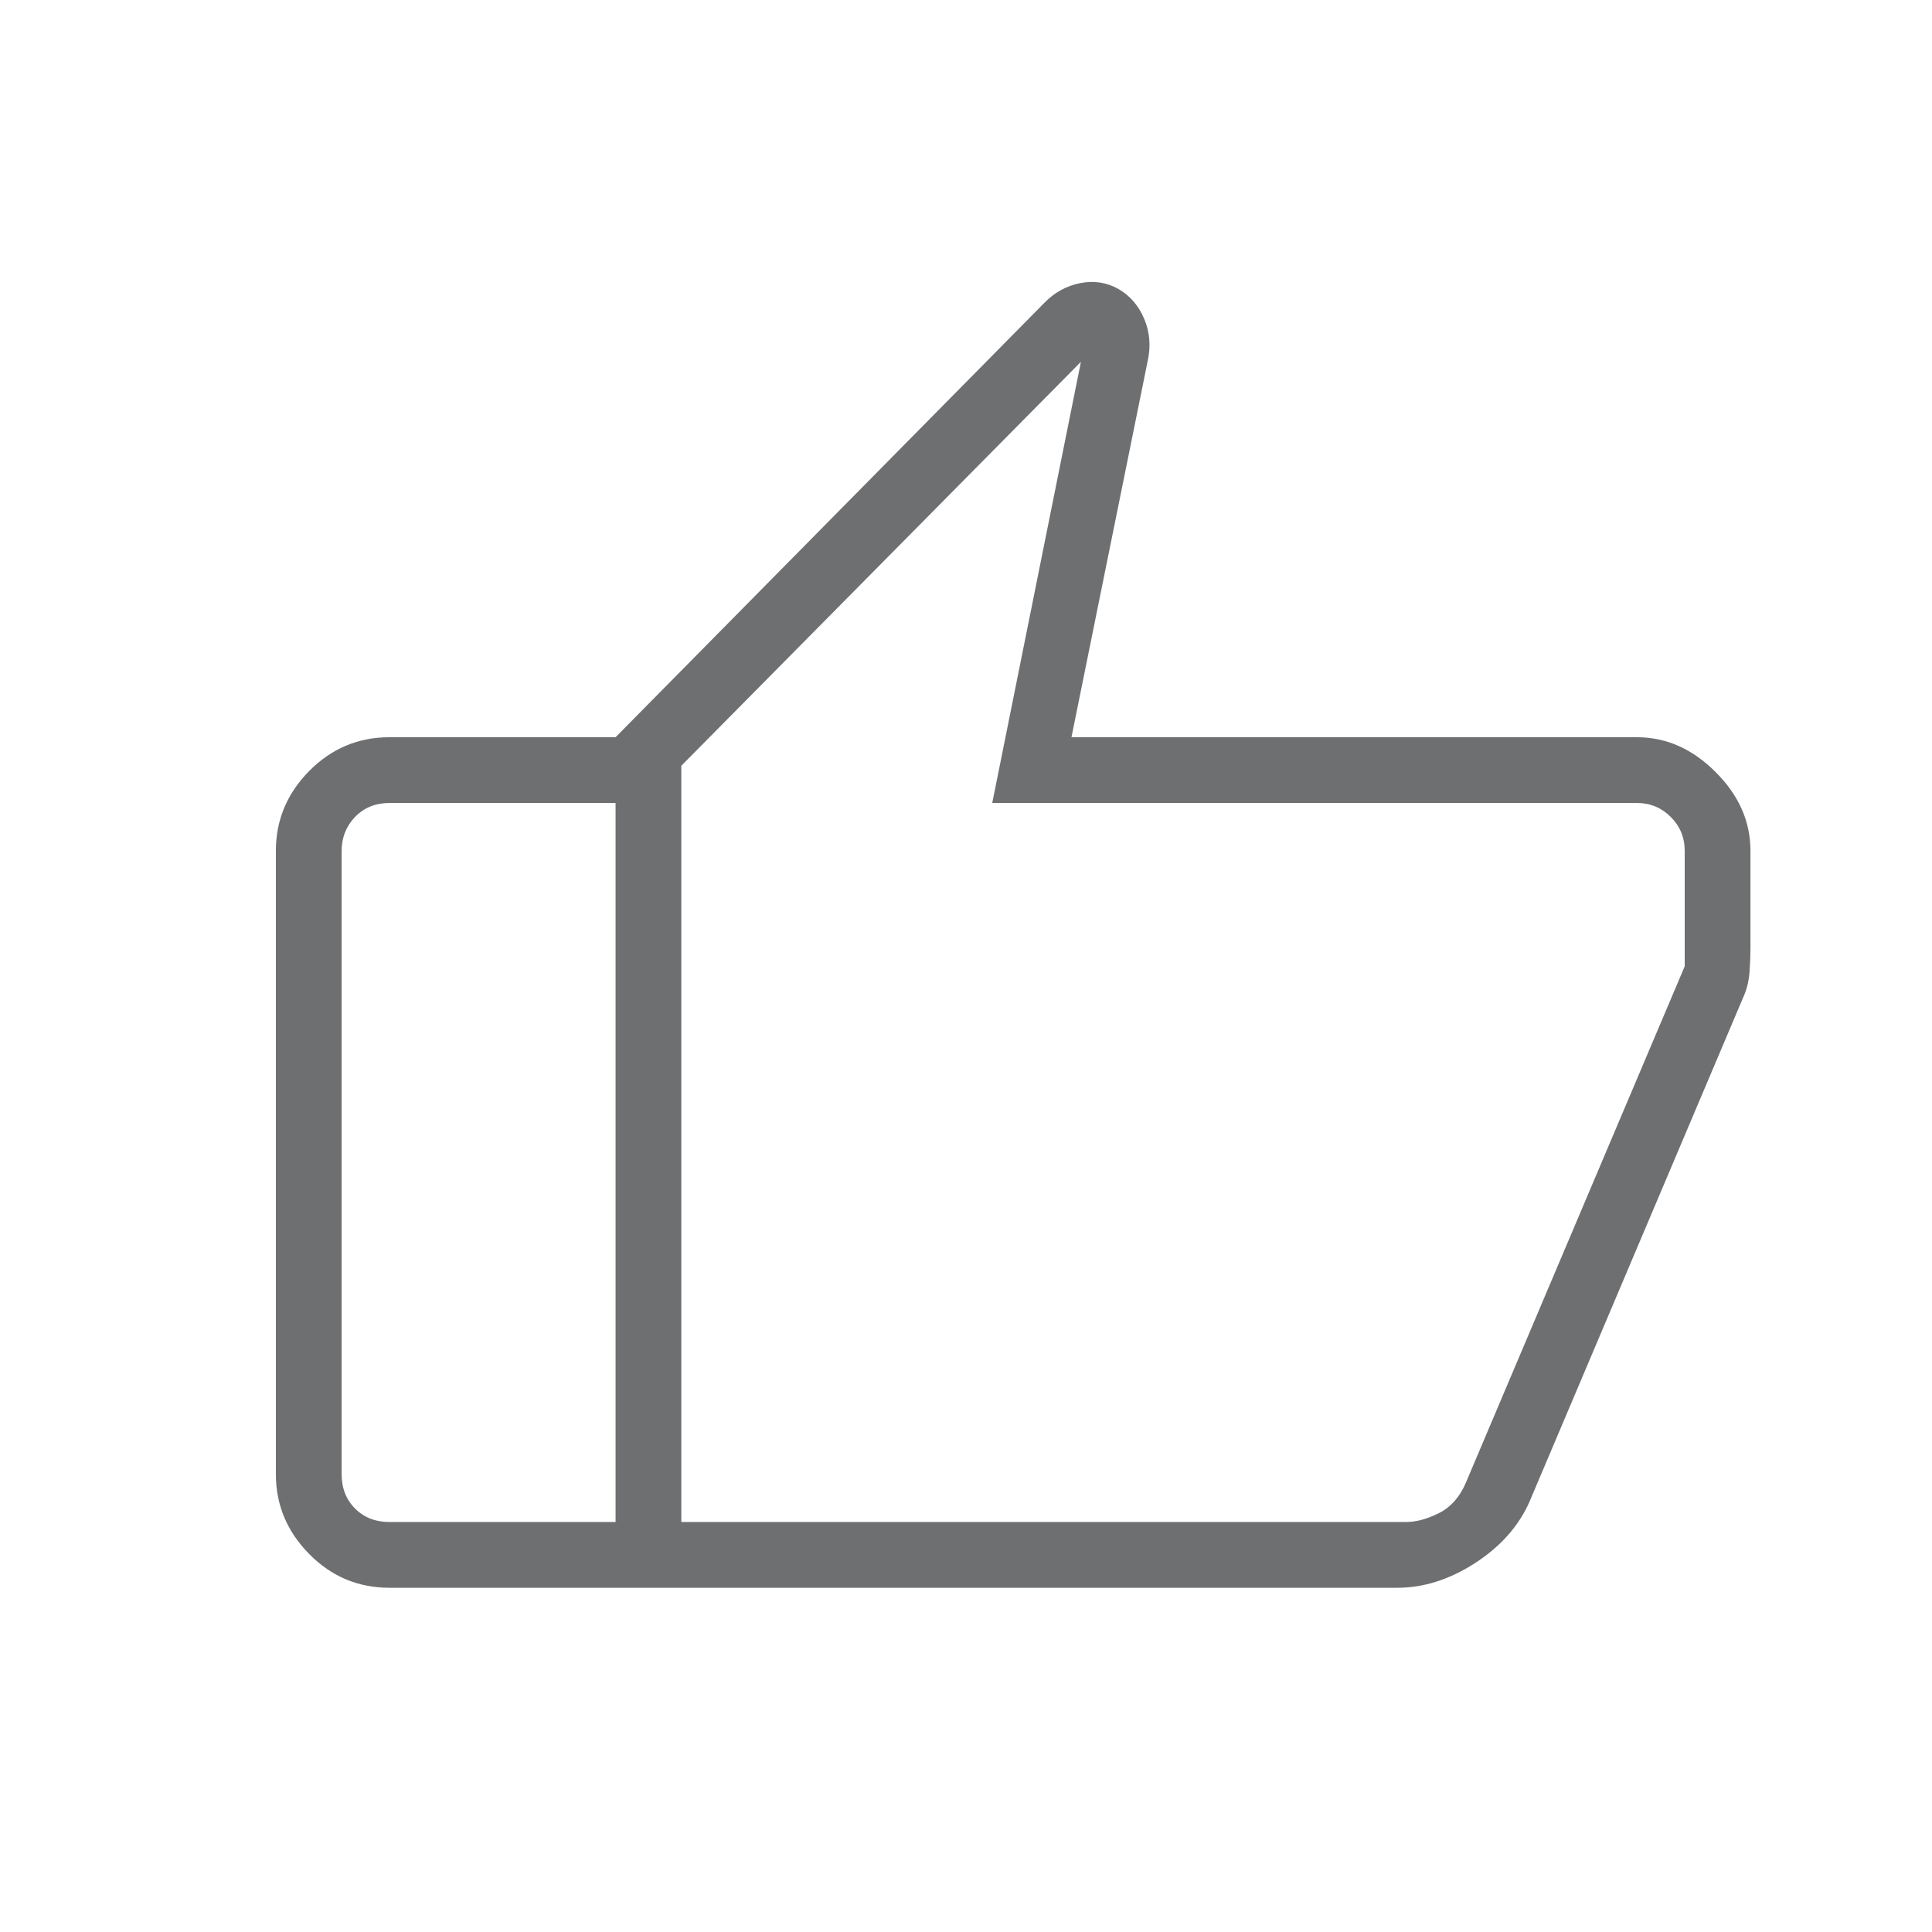 <svg width="29" height="29" viewBox="0 0 29 29" fill="none" xmlns="http://www.w3.org/2000/svg">
<mask id="mask0_3175_3947" style="mask-type:alpha" maskUnits="userSpaceOnUse" x="0" y="0" width="29" height="29">
<rect x="0.646" y="0.5" width="28" height="28" fill="#D9D9D9"/>
</mask>
<g mask="url(#mask0_3175_3947)">
<path d="M24.57 11.066C25.01 11.066 25.404 11.24 25.752 11.589C26.101 11.937 26.275 12.331 26.275 12.771V14.229C26.275 14.339 26.271 14.455 26.262 14.578C26.254 14.701 26.229 14.816 26.187 14.922L22.958 22.542C22.797 22.907 22.524 23.214 22.142 23.462C21.759 23.709 21.37 23.833 20.976 23.833H9.24V11.066L15.672 4.55C15.826 4.391 16.006 4.291 16.213 4.25C16.42 4.209 16.611 4.238 16.788 4.338C16.962 4.438 17.091 4.587 17.175 4.786C17.259 4.985 17.276 5.194 17.228 5.414L16.083 11.066H24.57ZM10.227 11.494V22.846H21.103C21.257 22.846 21.423 22.801 21.6 22.712C21.777 22.622 21.91 22.472 22 22.263L25.288 14.505V12.771C25.288 12.572 25.218 12.402 25.078 12.262C24.939 12.123 24.769 12.053 24.57 12.053H14.894L16.225 5.431L10.227 11.494ZM5.846 23.833C5.377 23.833 4.976 23.665 4.642 23.327C4.308 22.989 4.141 22.589 4.141 22.128V12.771C4.141 12.31 4.308 11.91 4.642 11.572C4.976 11.235 5.377 11.066 5.846 11.066H9.24V12.053H5.846C5.637 12.053 5.465 12.123 5.33 12.262C5.196 12.402 5.128 12.572 5.128 12.771V22.128C5.128 22.338 5.196 22.51 5.33 22.644C5.465 22.779 5.637 22.846 5.846 22.846H9.24V23.833H5.846Z" fill="#6E6F71"/>
</g>
</svg>
